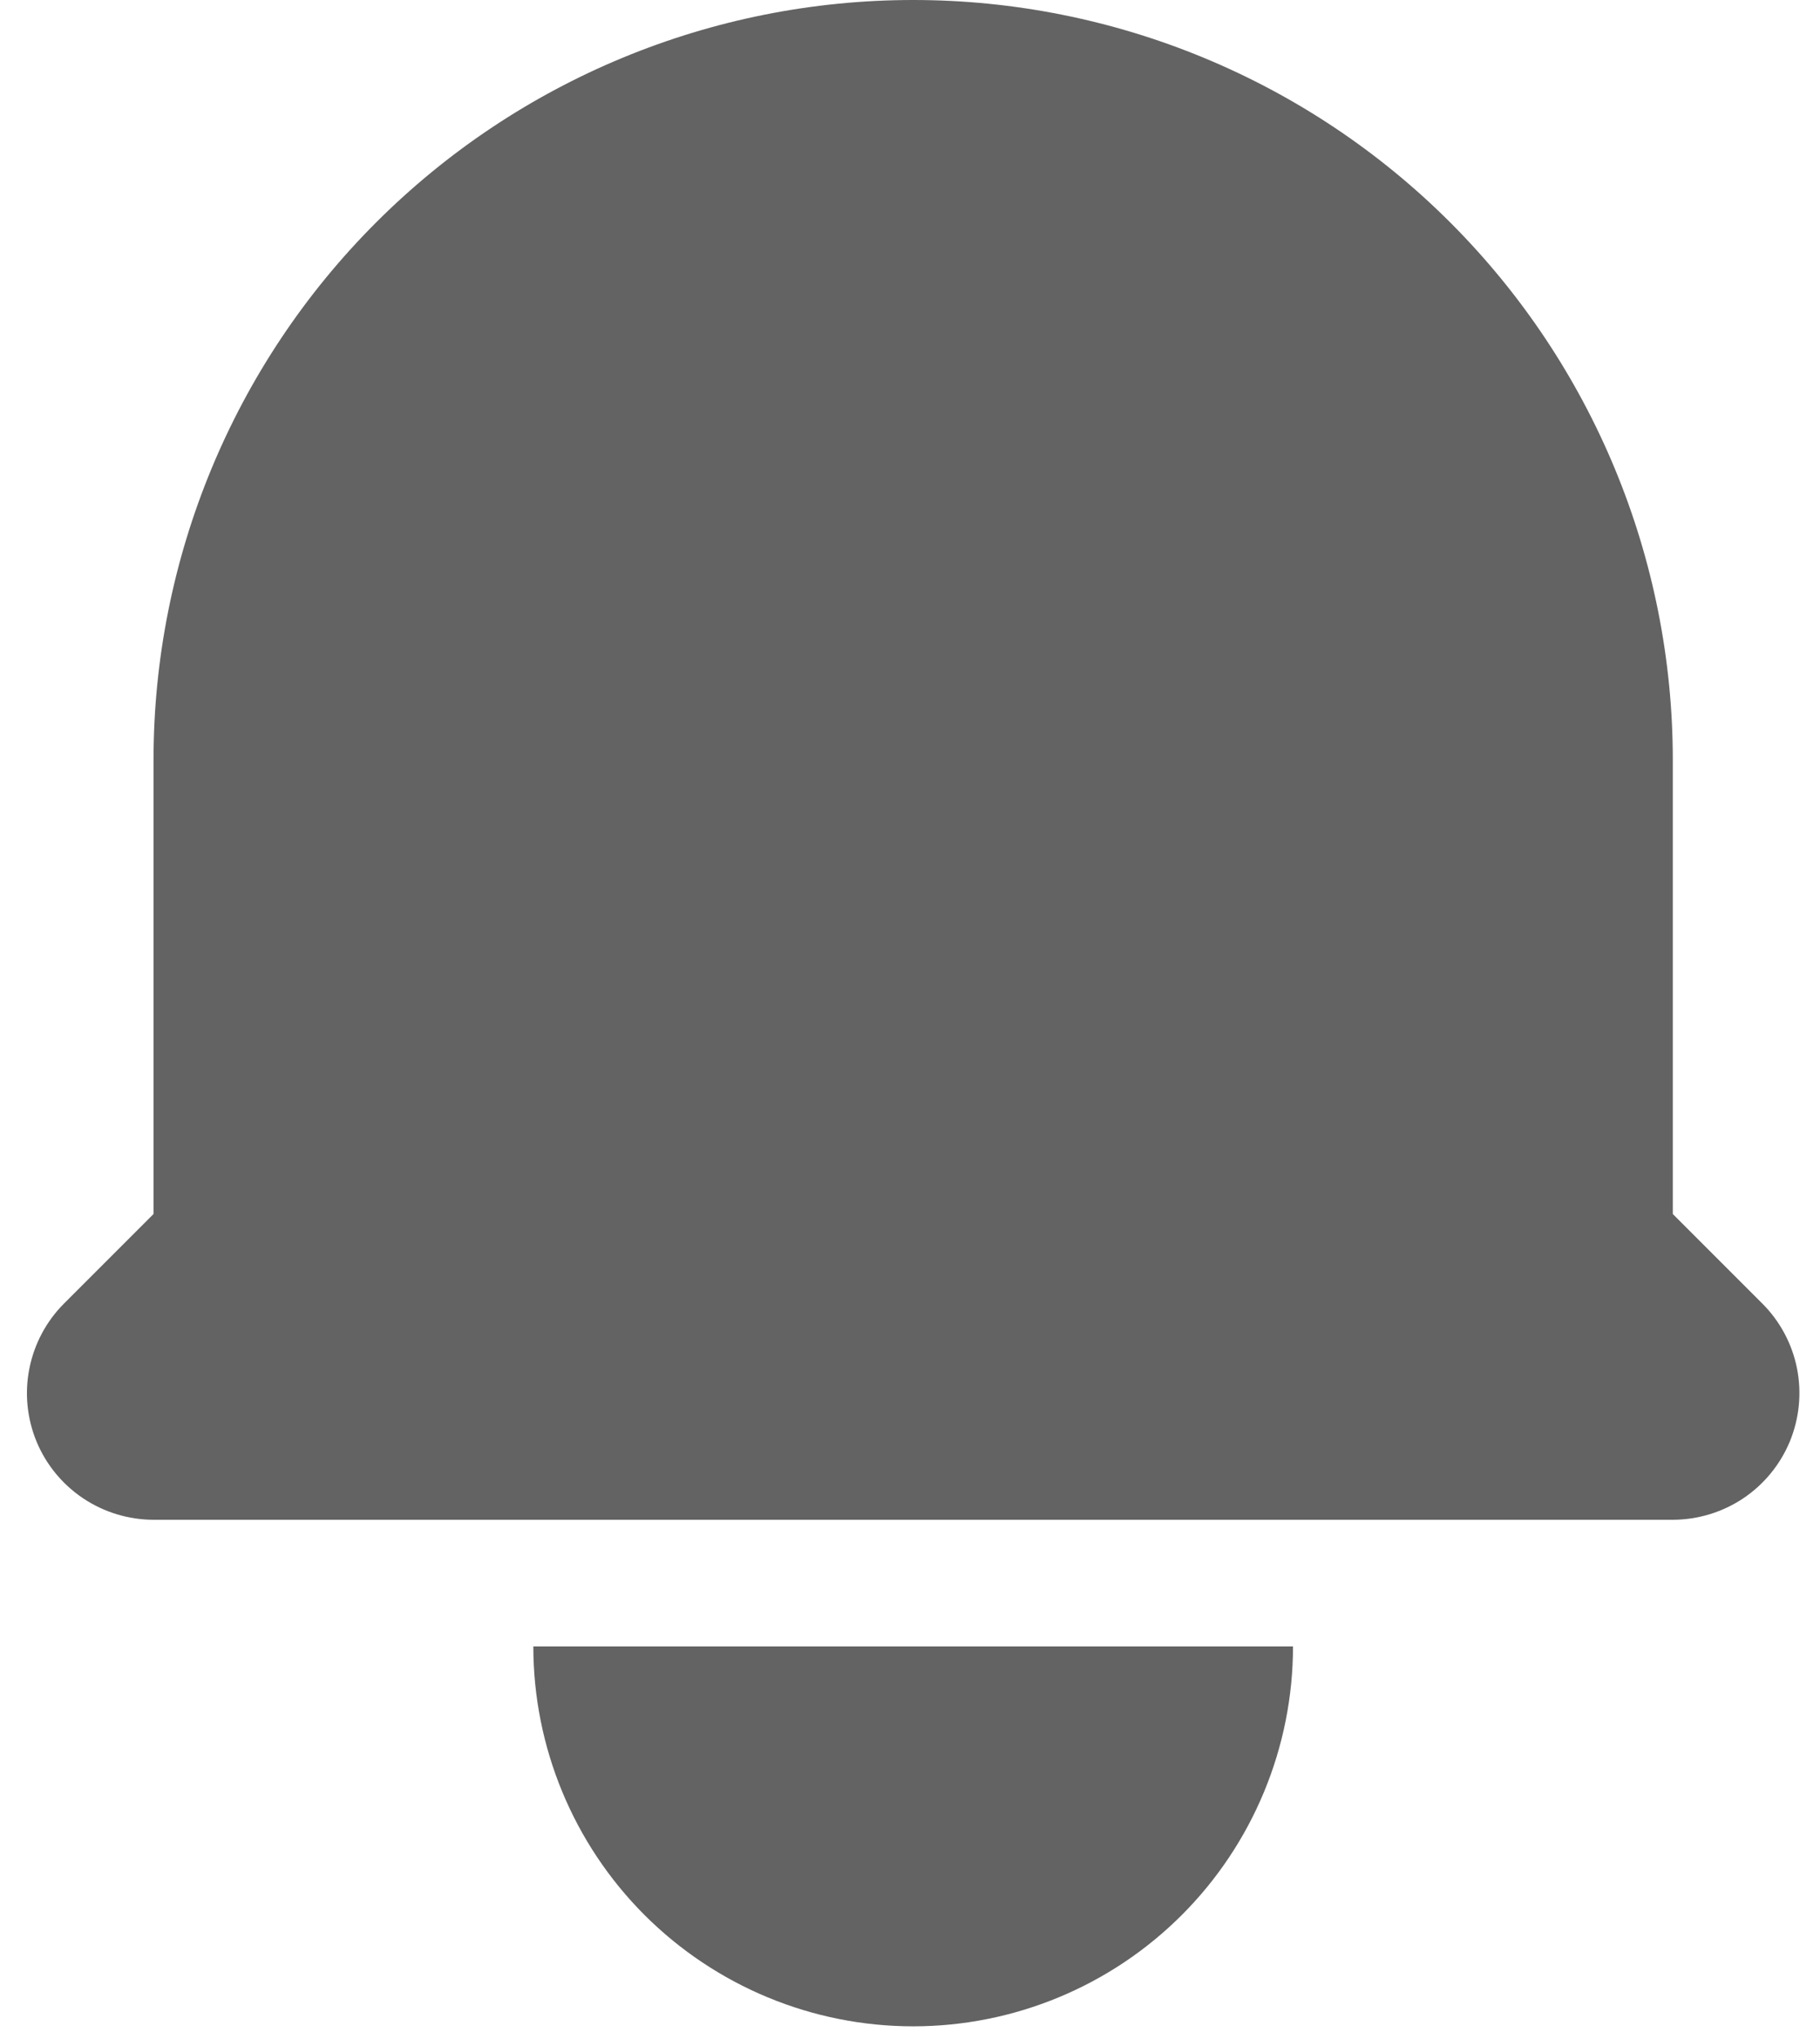 <svg width="25" height="28" viewBox="0 0 25 28" fill="none" xmlns="http://www.w3.org/2000/svg">
<path d="M12.544 0C9.776 0 7.122 1.099 5.165 3.056C3.208 5.013 2.109 7.667 2.109 10.435V16.671L0.879 17.901C0.636 18.144 0.471 18.454 0.404 18.791C0.336 19.129 0.371 19.478 0.502 19.796C0.634 20.114 0.857 20.385 1.143 20.576C1.429 20.767 1.765 20.869 2.109 20.87H22.978C23.322 20.869 23.659 20.767 23.945 20.576C24.23 20.385 24.453 20.114 24.585 19.796C24.716 19.478 24.751 19.129 24.684 18.791C24.617 18.454 24.451 18.144 24.208 17.901L22.978 16.671V10.435C22.978 7.667 21.879 5.013 19.922 3.056C17.965 1.099 15.311 0 12.544 0ZM12.544 27.826C11.16 27.826 9.833 27.276 8.854 26.298C7.876 25.32 7.326 23.992 7.326 22.609H17.761C17.761 23.992 17.211 25.32 16.233 26.298C15.255 27.276 13.927 27.826 12.544 27.826Z" fill="#636363"/>
</svg>
